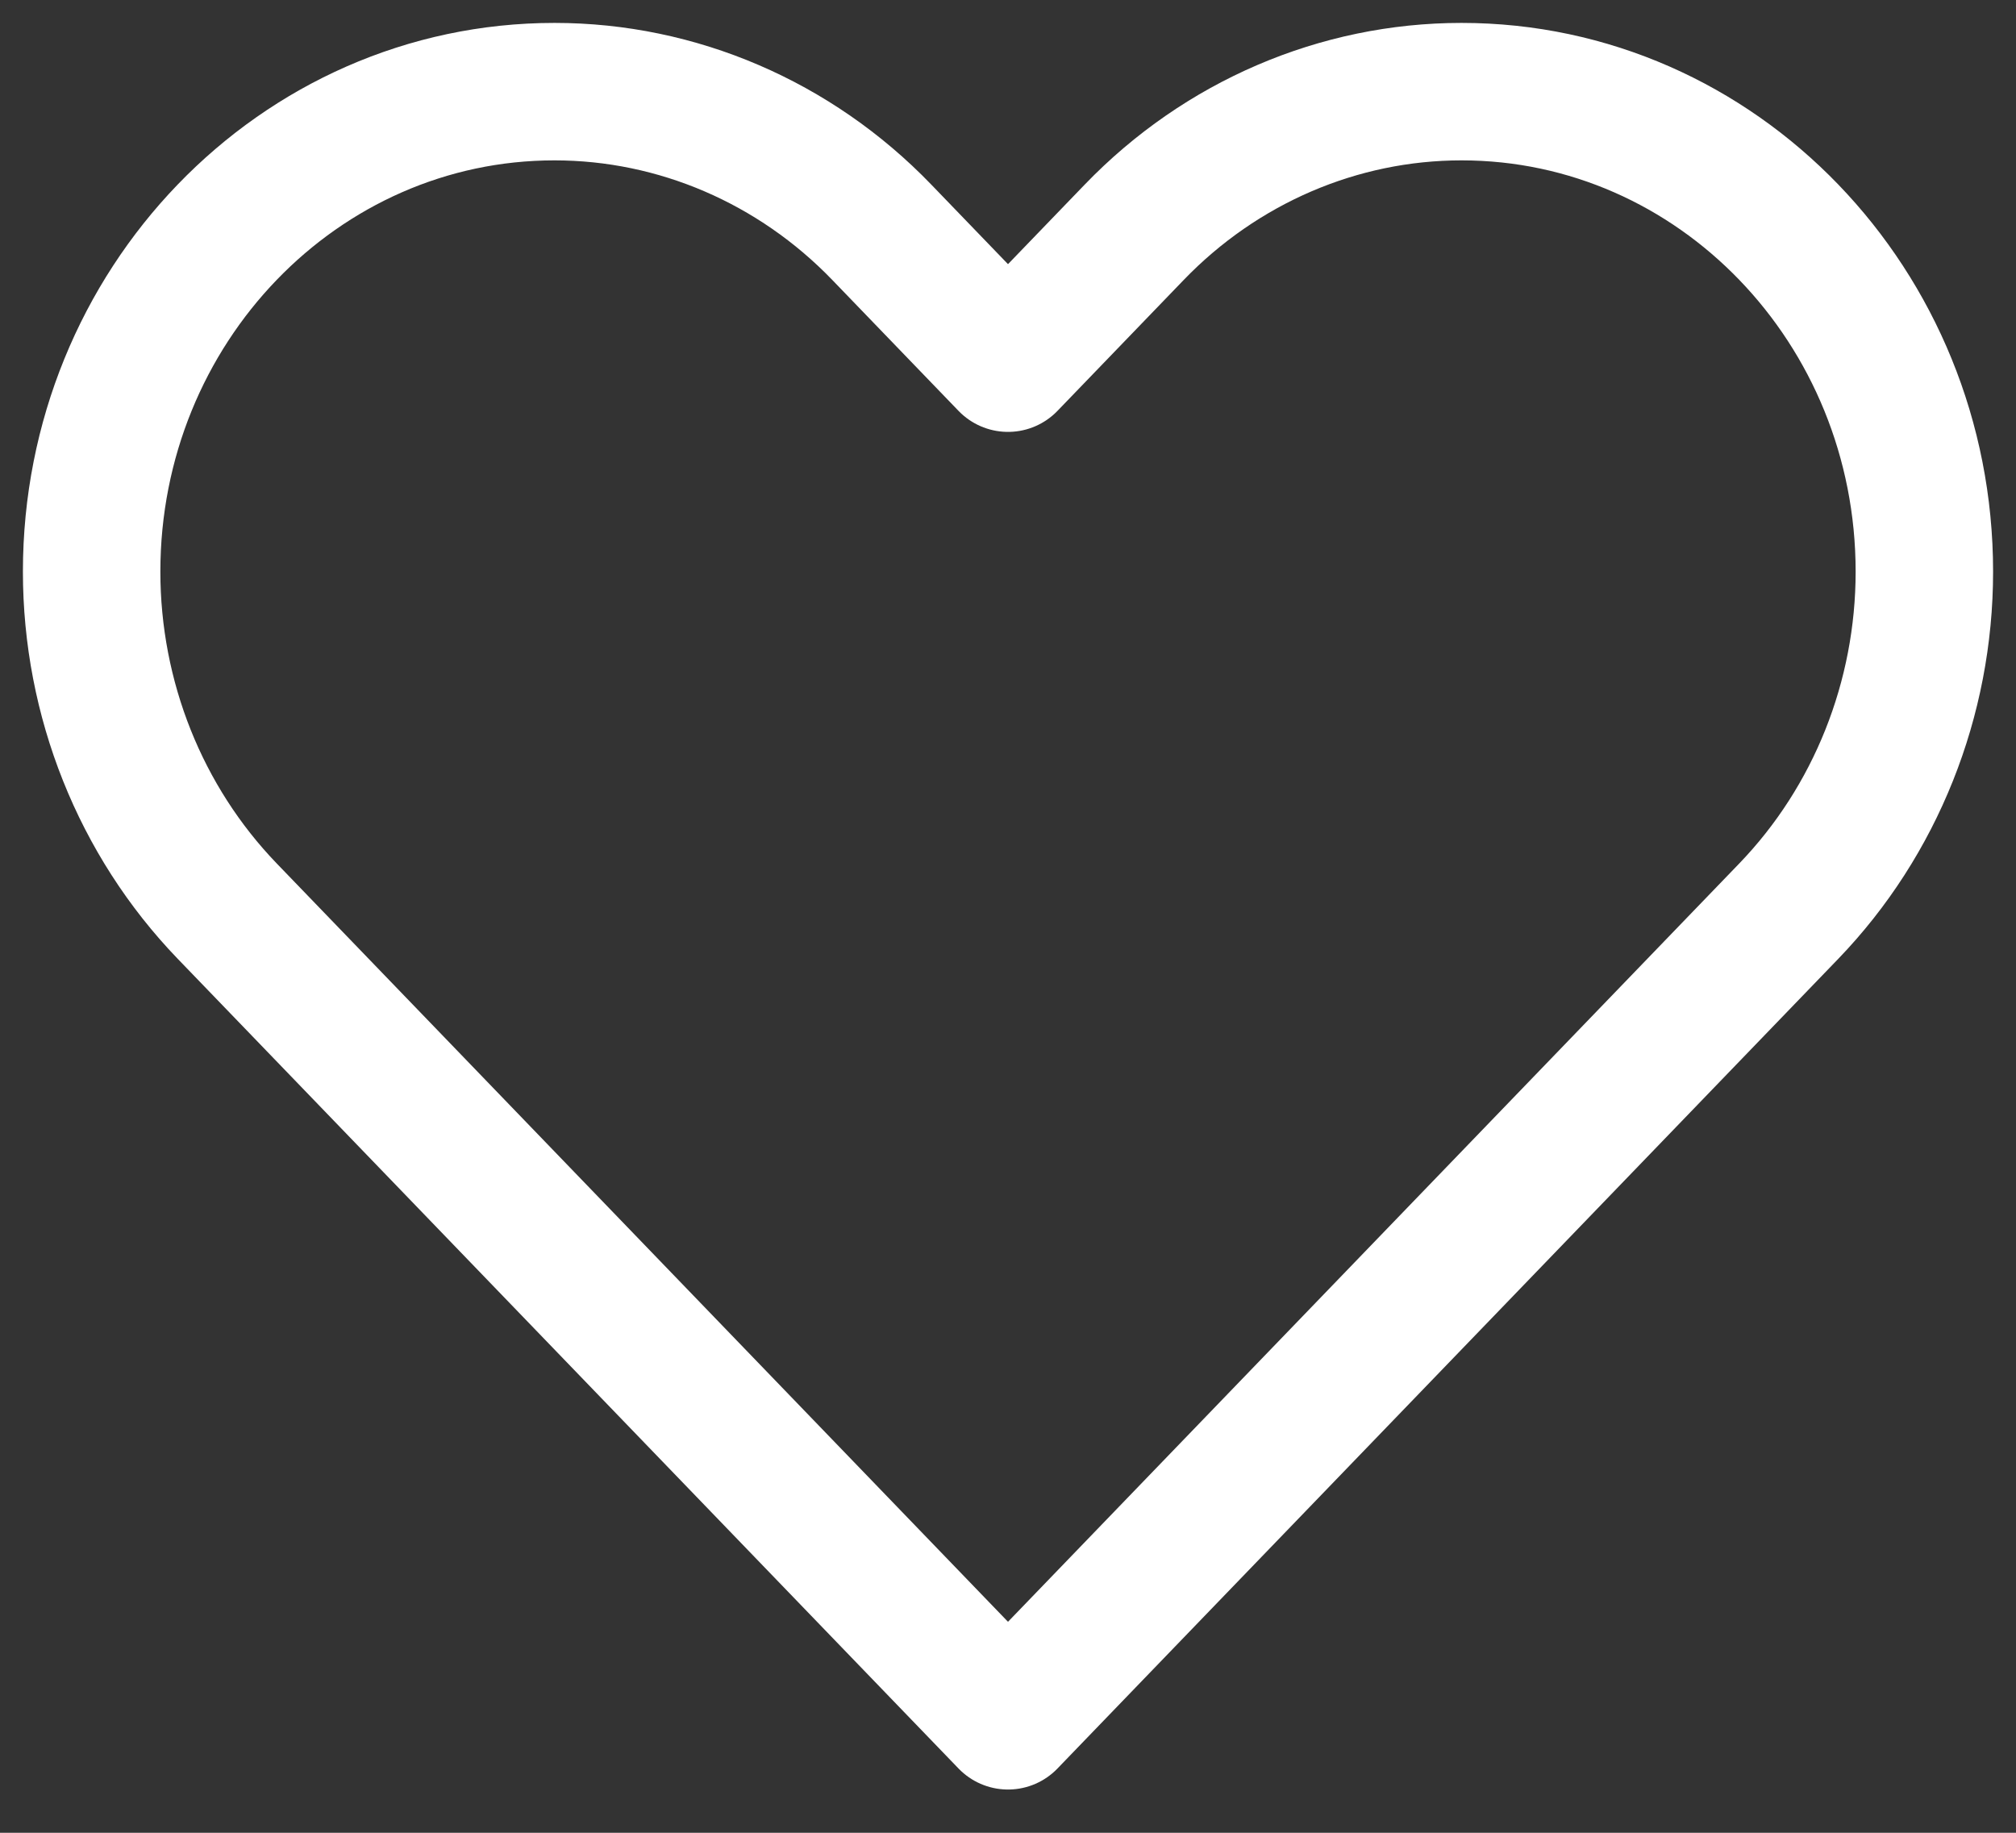 <svg width="22" height="20" viewBox="0 0 22 20" fill="none" xmlns="http://www.w3.org/2000/svg">
<rect x="0" y="0" width="22" height="20" fill="#333333" stroke="none"/>
<path d="M2.479 9.942L11 18.778L19.521 9.942C20.468 8.959 21 7.627 21 6.238C21 3.345 18.739 1 15.949 1C14.61 1 13.325 1.552 12.378 2.534L11 3.963L9.622 2.534C8.675 1.552 7.39 1 6.051 1C3.261 1 1 3.345 1 6.238C1 7.627 1.532 8.959 2.479 9.942Z" stroke="white" stroke-width="1.5" stroke-linecap="round" stroke-linejoin="round"/>
</svg>
